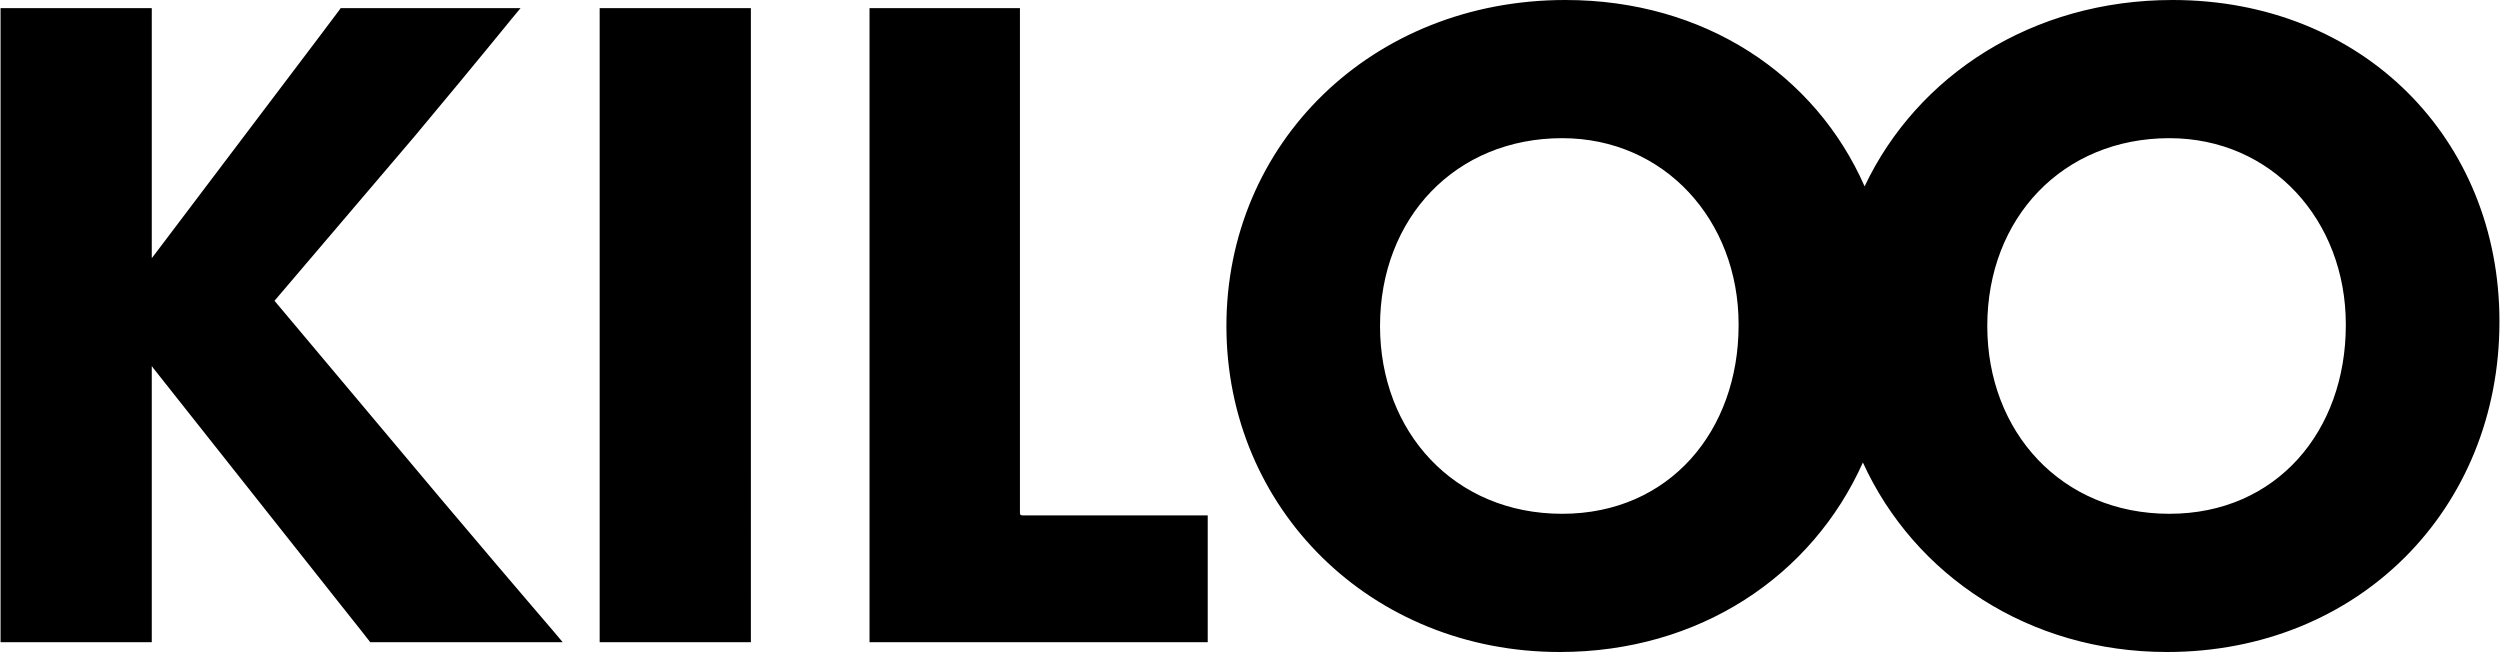 <svg viewBox="0 0 761.465 198.679" xmlns="http://www.w3.org/2000/svg" width="2500" height="652"><path d="M475.857 42.104c-32.457 0-55.502 24.289-55.502 57.233 0 32.205 22.545 57.224 55.502 57.224 32.692 0 53.762-25.264 53.762-57.466v-.257c0-31.702-22.546-56.734-53.762-56.734zM660.894 42.104c-32.46 0-55.495 24.289-55.495 57.233 0 32.205 22.54 57.224 55.495 57.224 32.694 0 53.758-25.264 53.758-57.466v-.257c0-31.702-22.556-56.734-53.758-56.734z" fill="none"/><path d="M83.477 91.656l42.624-50.04c21.547-25.765 30.618-37.155 32.349-39.14h-54.812l-.336.498c-1.977 2.72-9.17 12.145-26.754 35.422L46.091 78.672l-.013-.635V2.476H0v193.213h46.078v-84.143l.5.681 33.923 42.847c21.313 26.997 30.481 38.398 31.97 40.385l.166.23h58.657c-1.975-2.478-10.271-11.876-37.033-43.578zM182.56 2.475v193.214h46.078V2.475h-23.045zM359.435 157.061h-47.81c-.998 0-.998-.244-.998-1.235V2.476h-45.835v193.213H367.85v-38.627h-8.415zM661.87 0c-42.746 0-77.808 22.929-93.854 56.789C553.049 22.768 519.338 0 476.835 0c-58.954 0-103.29 43.591-103.29 99.337 0 55.737 44.09 99.342 101.57 99.342 42.586 0 76.89-23.148 92.38-57.747 15.686 34.382 50.582 57.747 92.653 57.747 58.46 0 101.317-43.605 101.317-100.584v-.234C761.465 42.359 719.849 0 661.869 0zM529.62 99.095c0 32.202-21.07 57.467-53.763 57.467-32.957 0-55.502-25.02-55.502-57.225 0-32.944 23.045-57.233 55.502-57.233 31.216 0 53.762 25.032 53.762 56.734zm185.032 0c0 32.202-21.064 57.467-53.758 57.467-32.956 0-55.495-25.02-55.495-57.225 0-32.944 23.036-57.233 55.495-57.233 31.202 0 53.758 25.032 53.758 56.734z"/></svg>